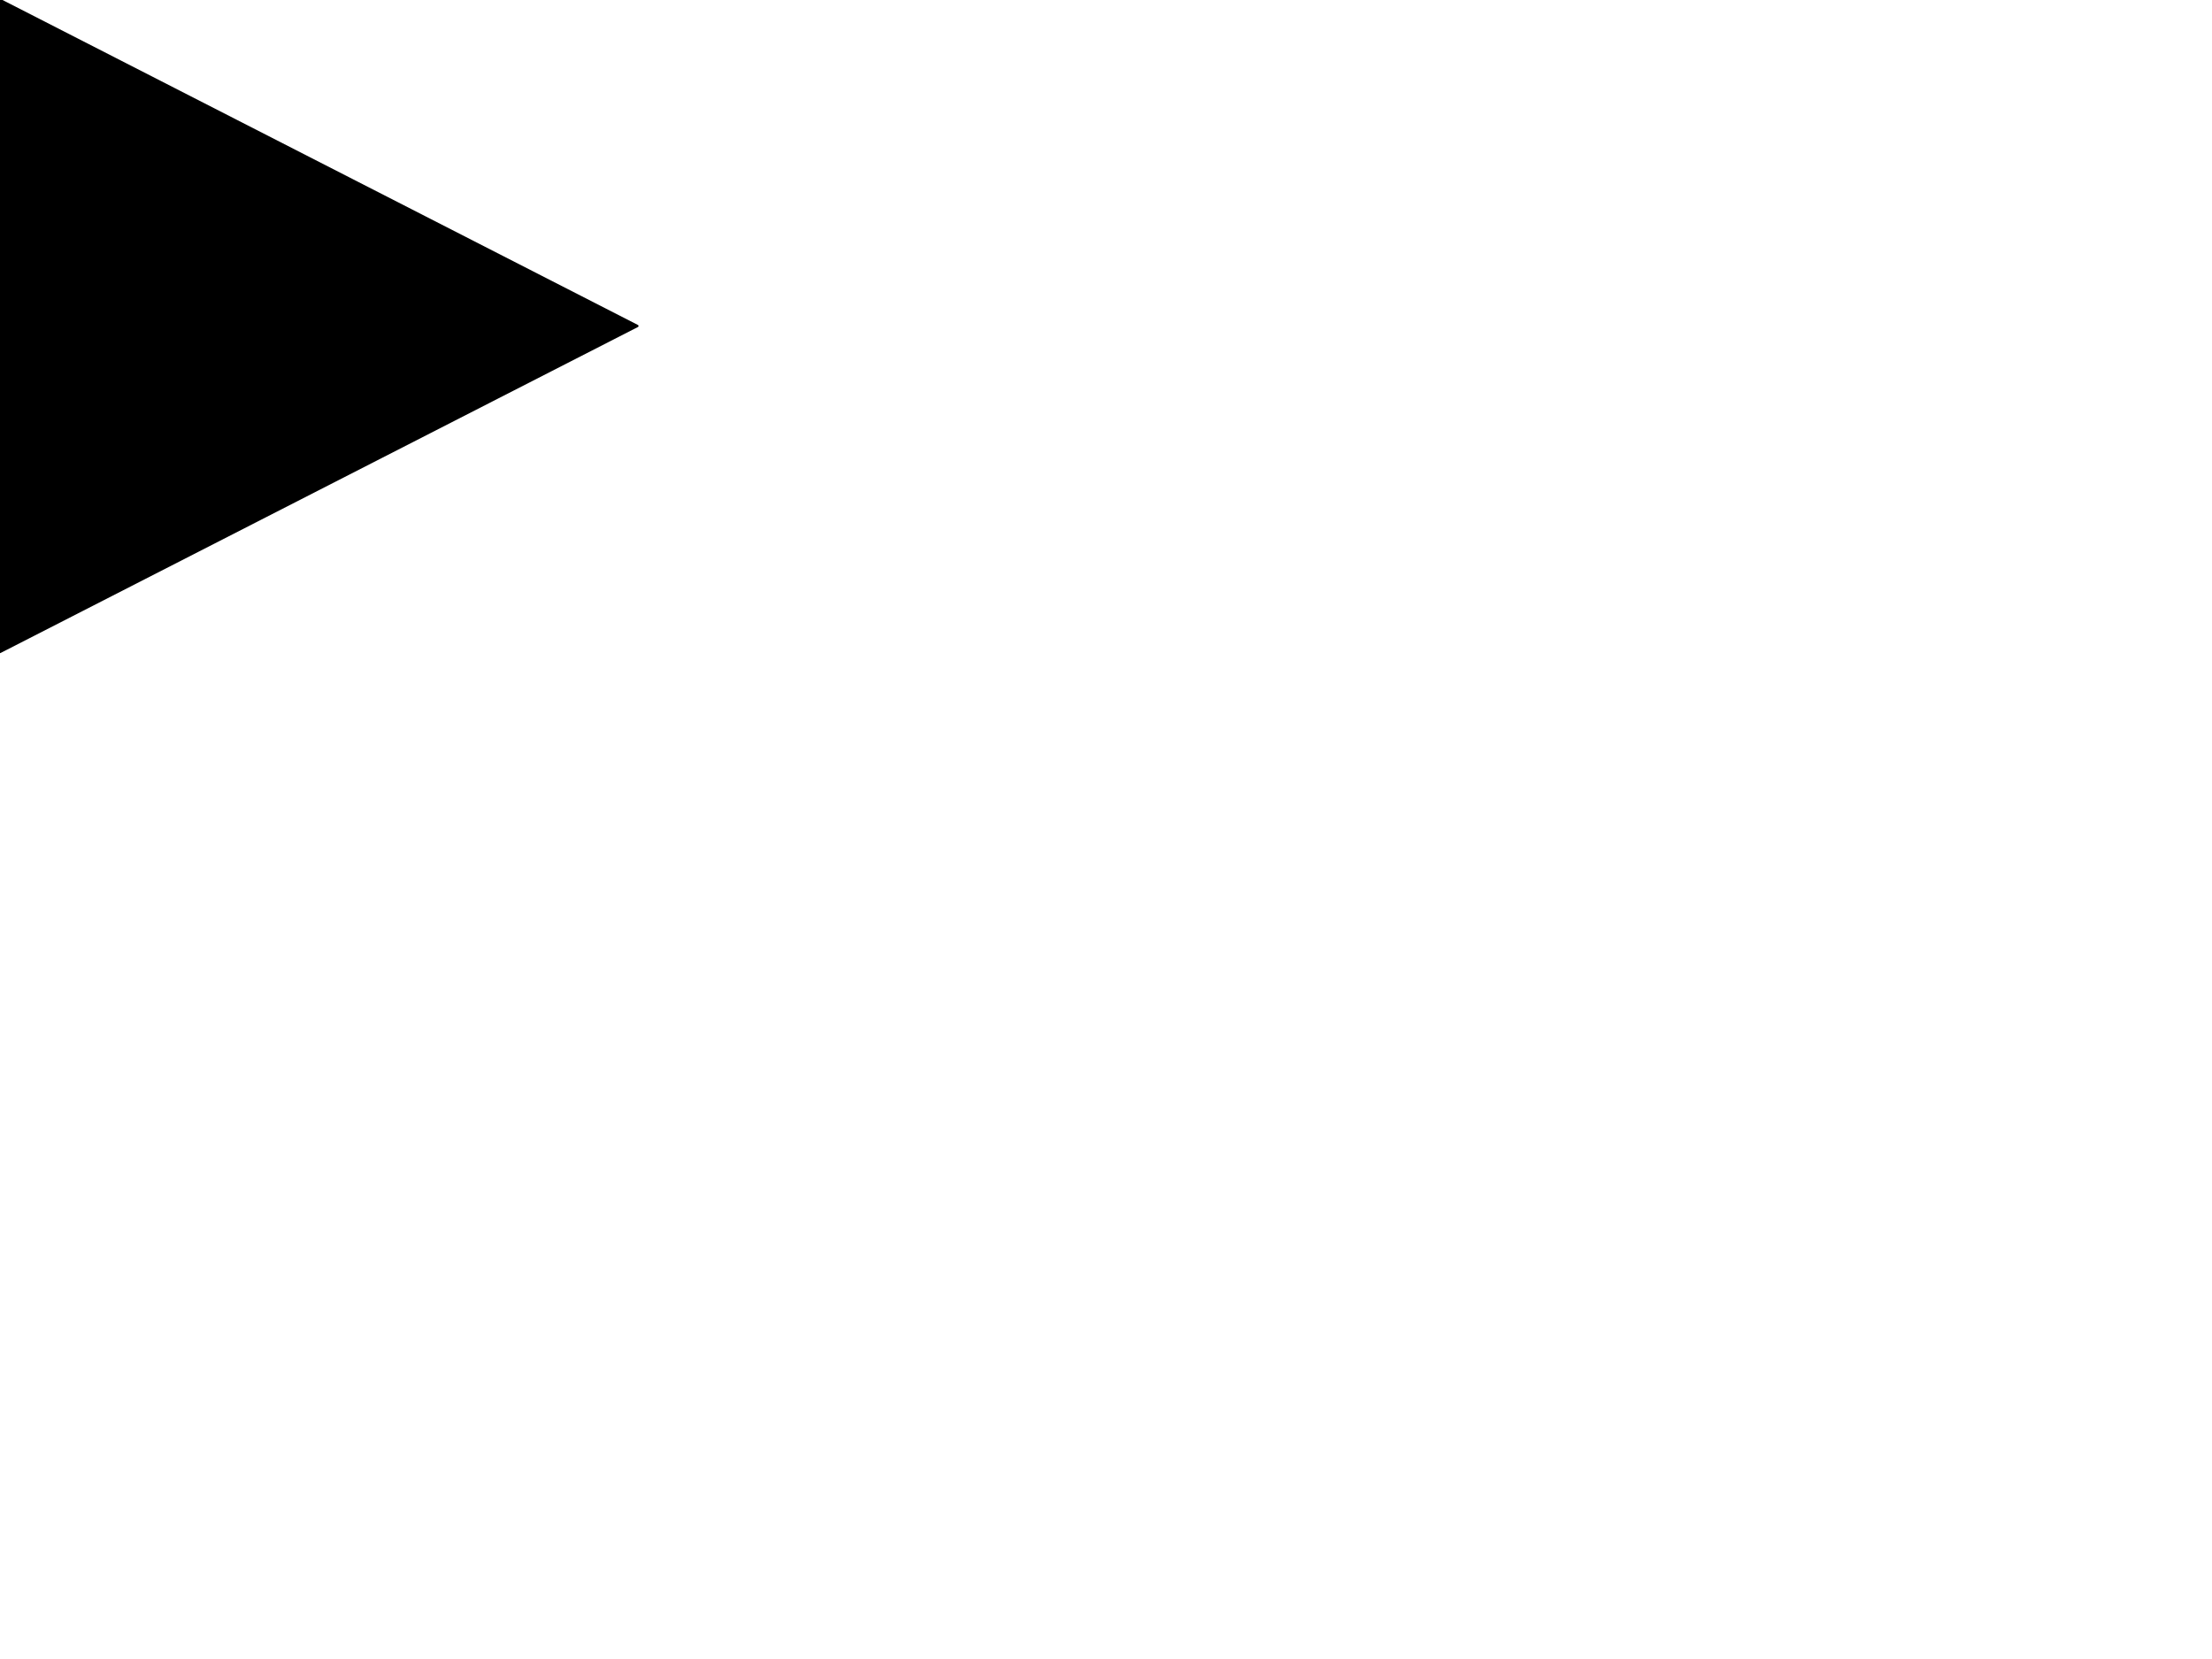 <svg version="1.1" viewBox="0.0 0.0 960.0 720.0" fill="none" stroke="none" stroke-linecap="square"
     stroke-miterlimit="10" xmlns:xlink="http://www.w3.org/1999/xlink" xmlns="http://www.w3.org/2000/svg">
  <clipPath id="p.0">
    <path d="m0 0l960.0 0l0 720.0l-960.0 0l0 -720.0z" clip-rule="nonzero"/>
  </clipPath>
  <g clip-path="url(#p.0)">
    <path fill="#000000" fill-opacity="0.0" d="m0 0l960.0 0l0 720.0l-960.0 0z" fill-rule="evenodd"/>
    <path fill="#000000" d="m0 0l276.63 141.48l-276.63 141.48z" fill-rule="evenodd"/>
    <path stroke="#000000" stroke-width="1.0" stroke-linejoin="round" stroke-linecap="butt"
          d="m0 0l276.63 141.48l-276.63 141.48z" fill-rule="evenodd"/>
  </g>
</svg>

